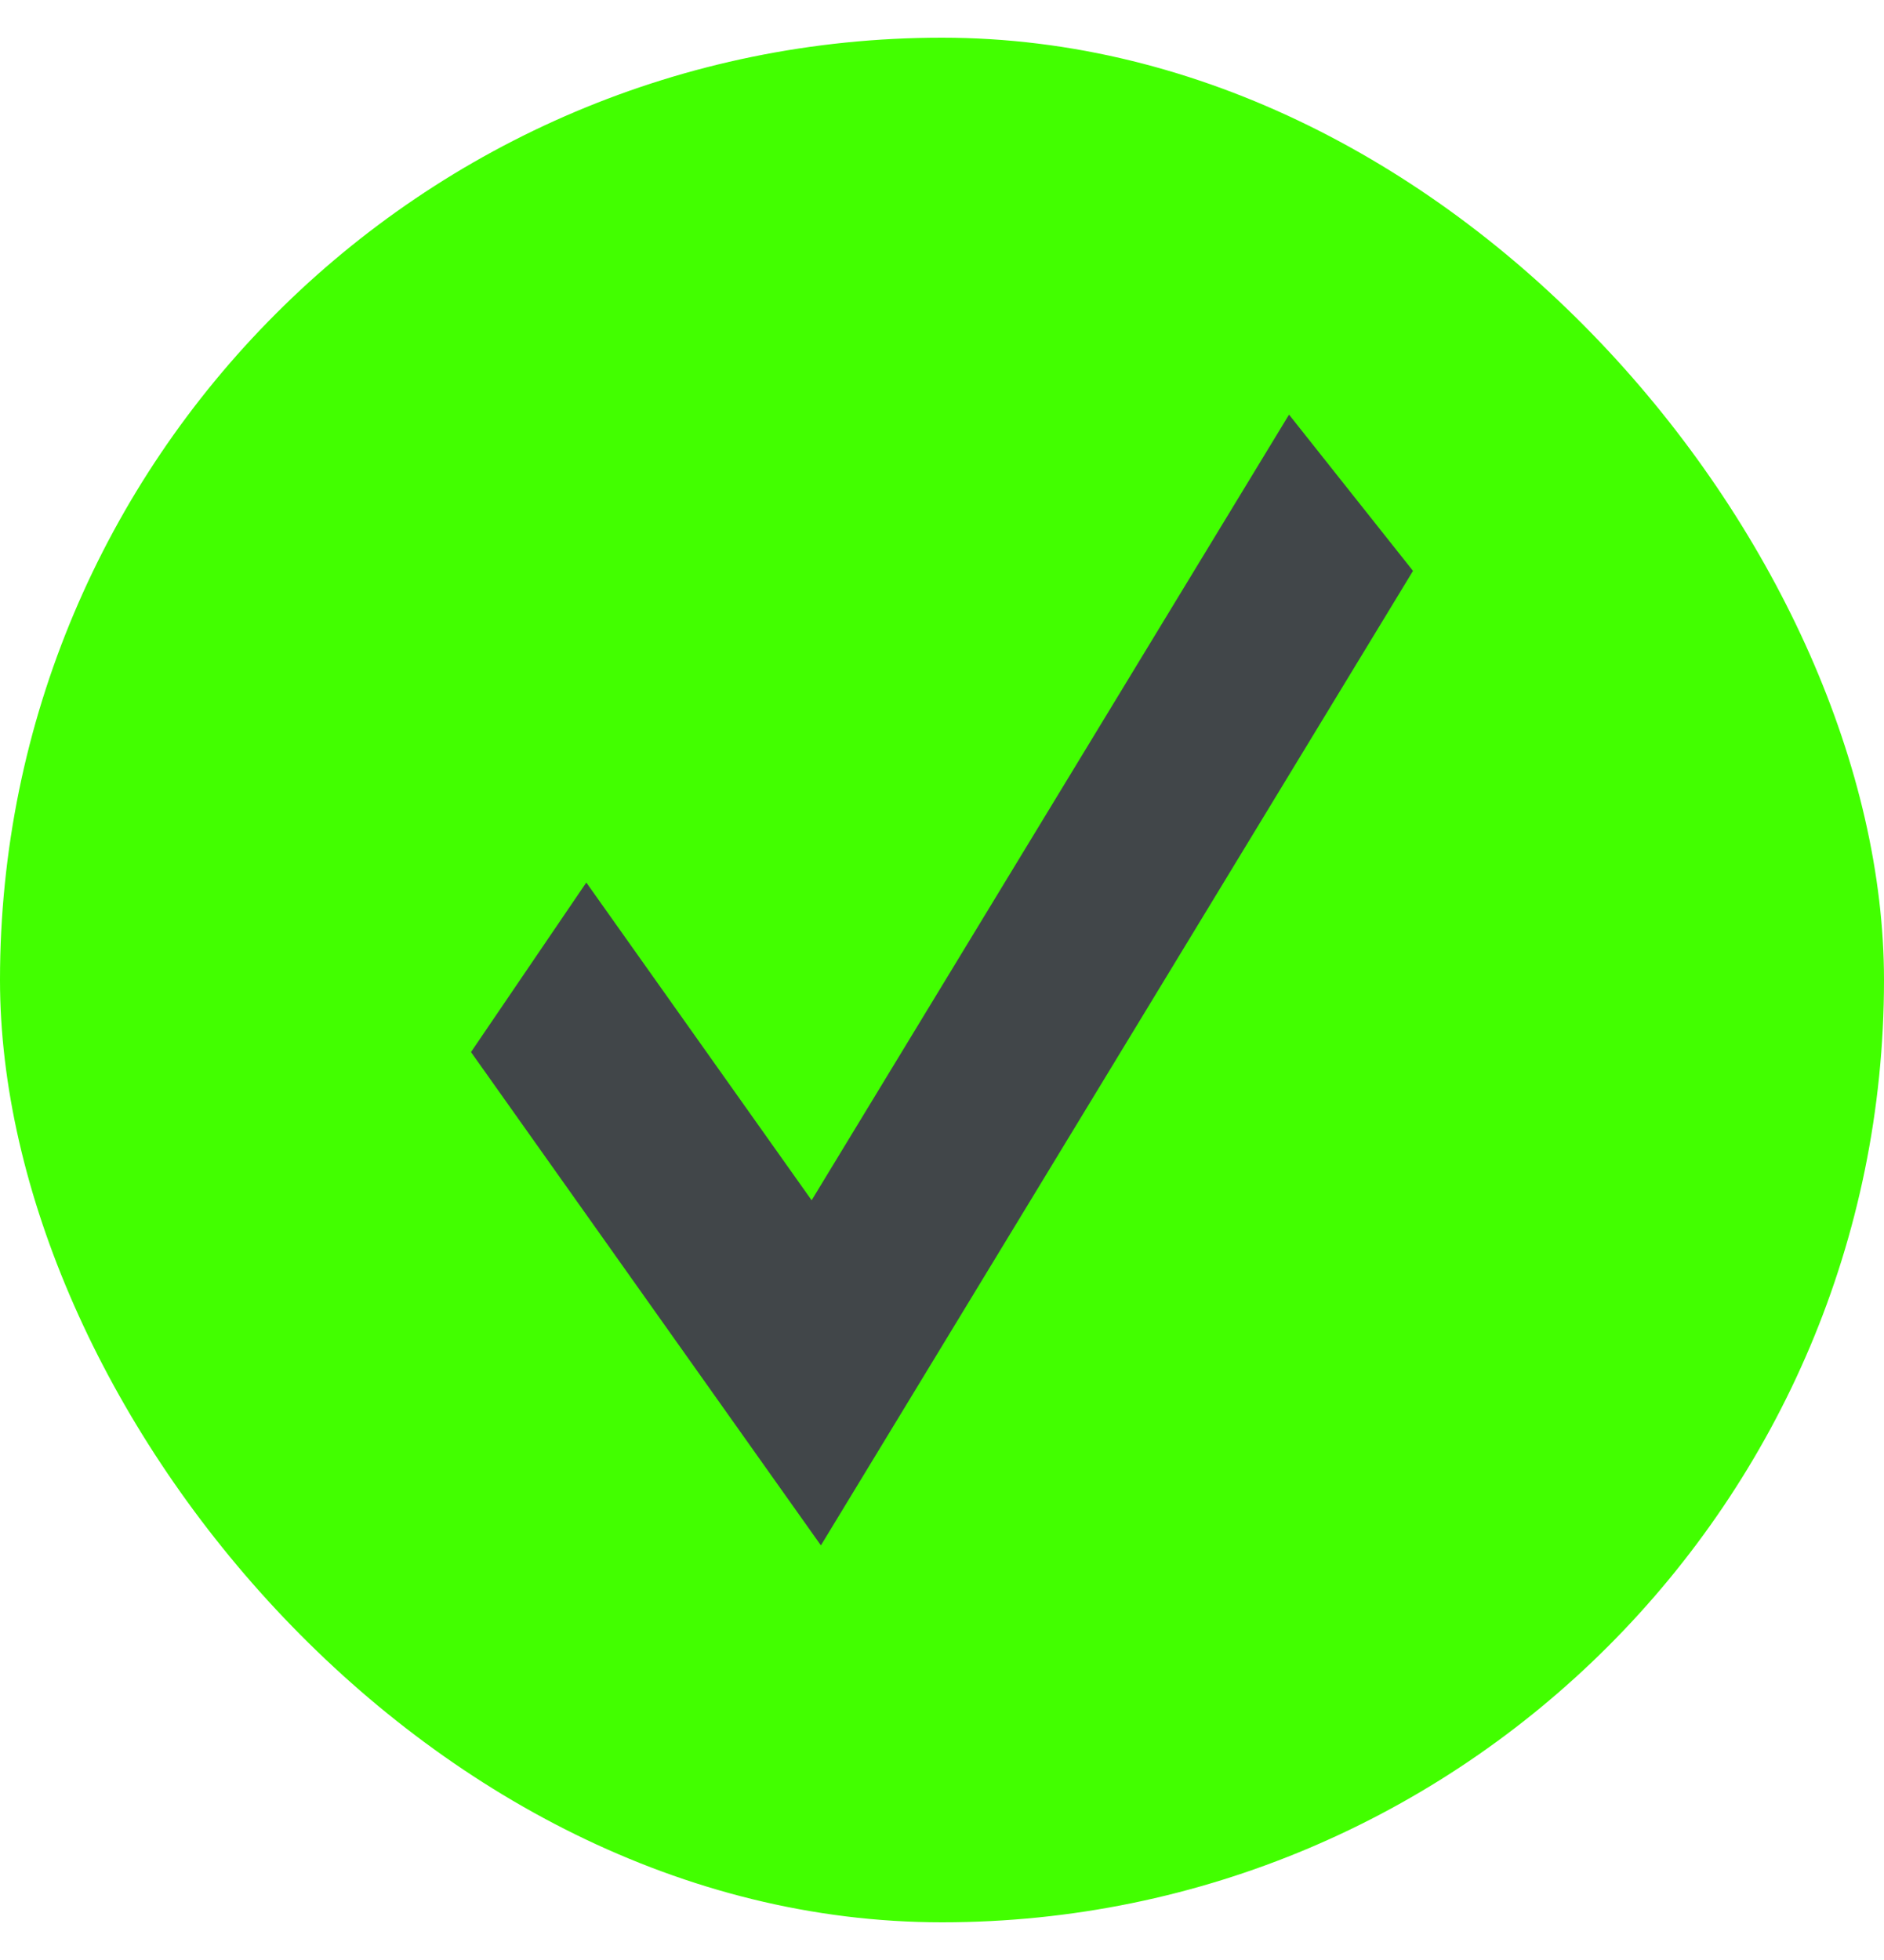 <svg width="25" height="26" viewBox="0 0 25 26" fill="none" xmlns="http://www.w3.org/2000/svg">
<rect y="0.5" width="25" height="25" rx="12.5" fill="#42FF00"/>
<g clip-path="url(#clip0_81_1310)">
<path fill-rule="evenodd" clip-rule="evenodd" d="M6.25 13.956L7.78 11.707L10.77 15.922L17.105 5.5L18.75 7.573L10.893 20.5L6.25 13.956Z" fill="#414649"/>
</g>
<defs>
<clipPath id="clip0_81_1310">
<rect width="12.5" height="15" fill="white" transform="translate(6.25 5.5)"/>
</clipPath>
</defs>
</svg>
